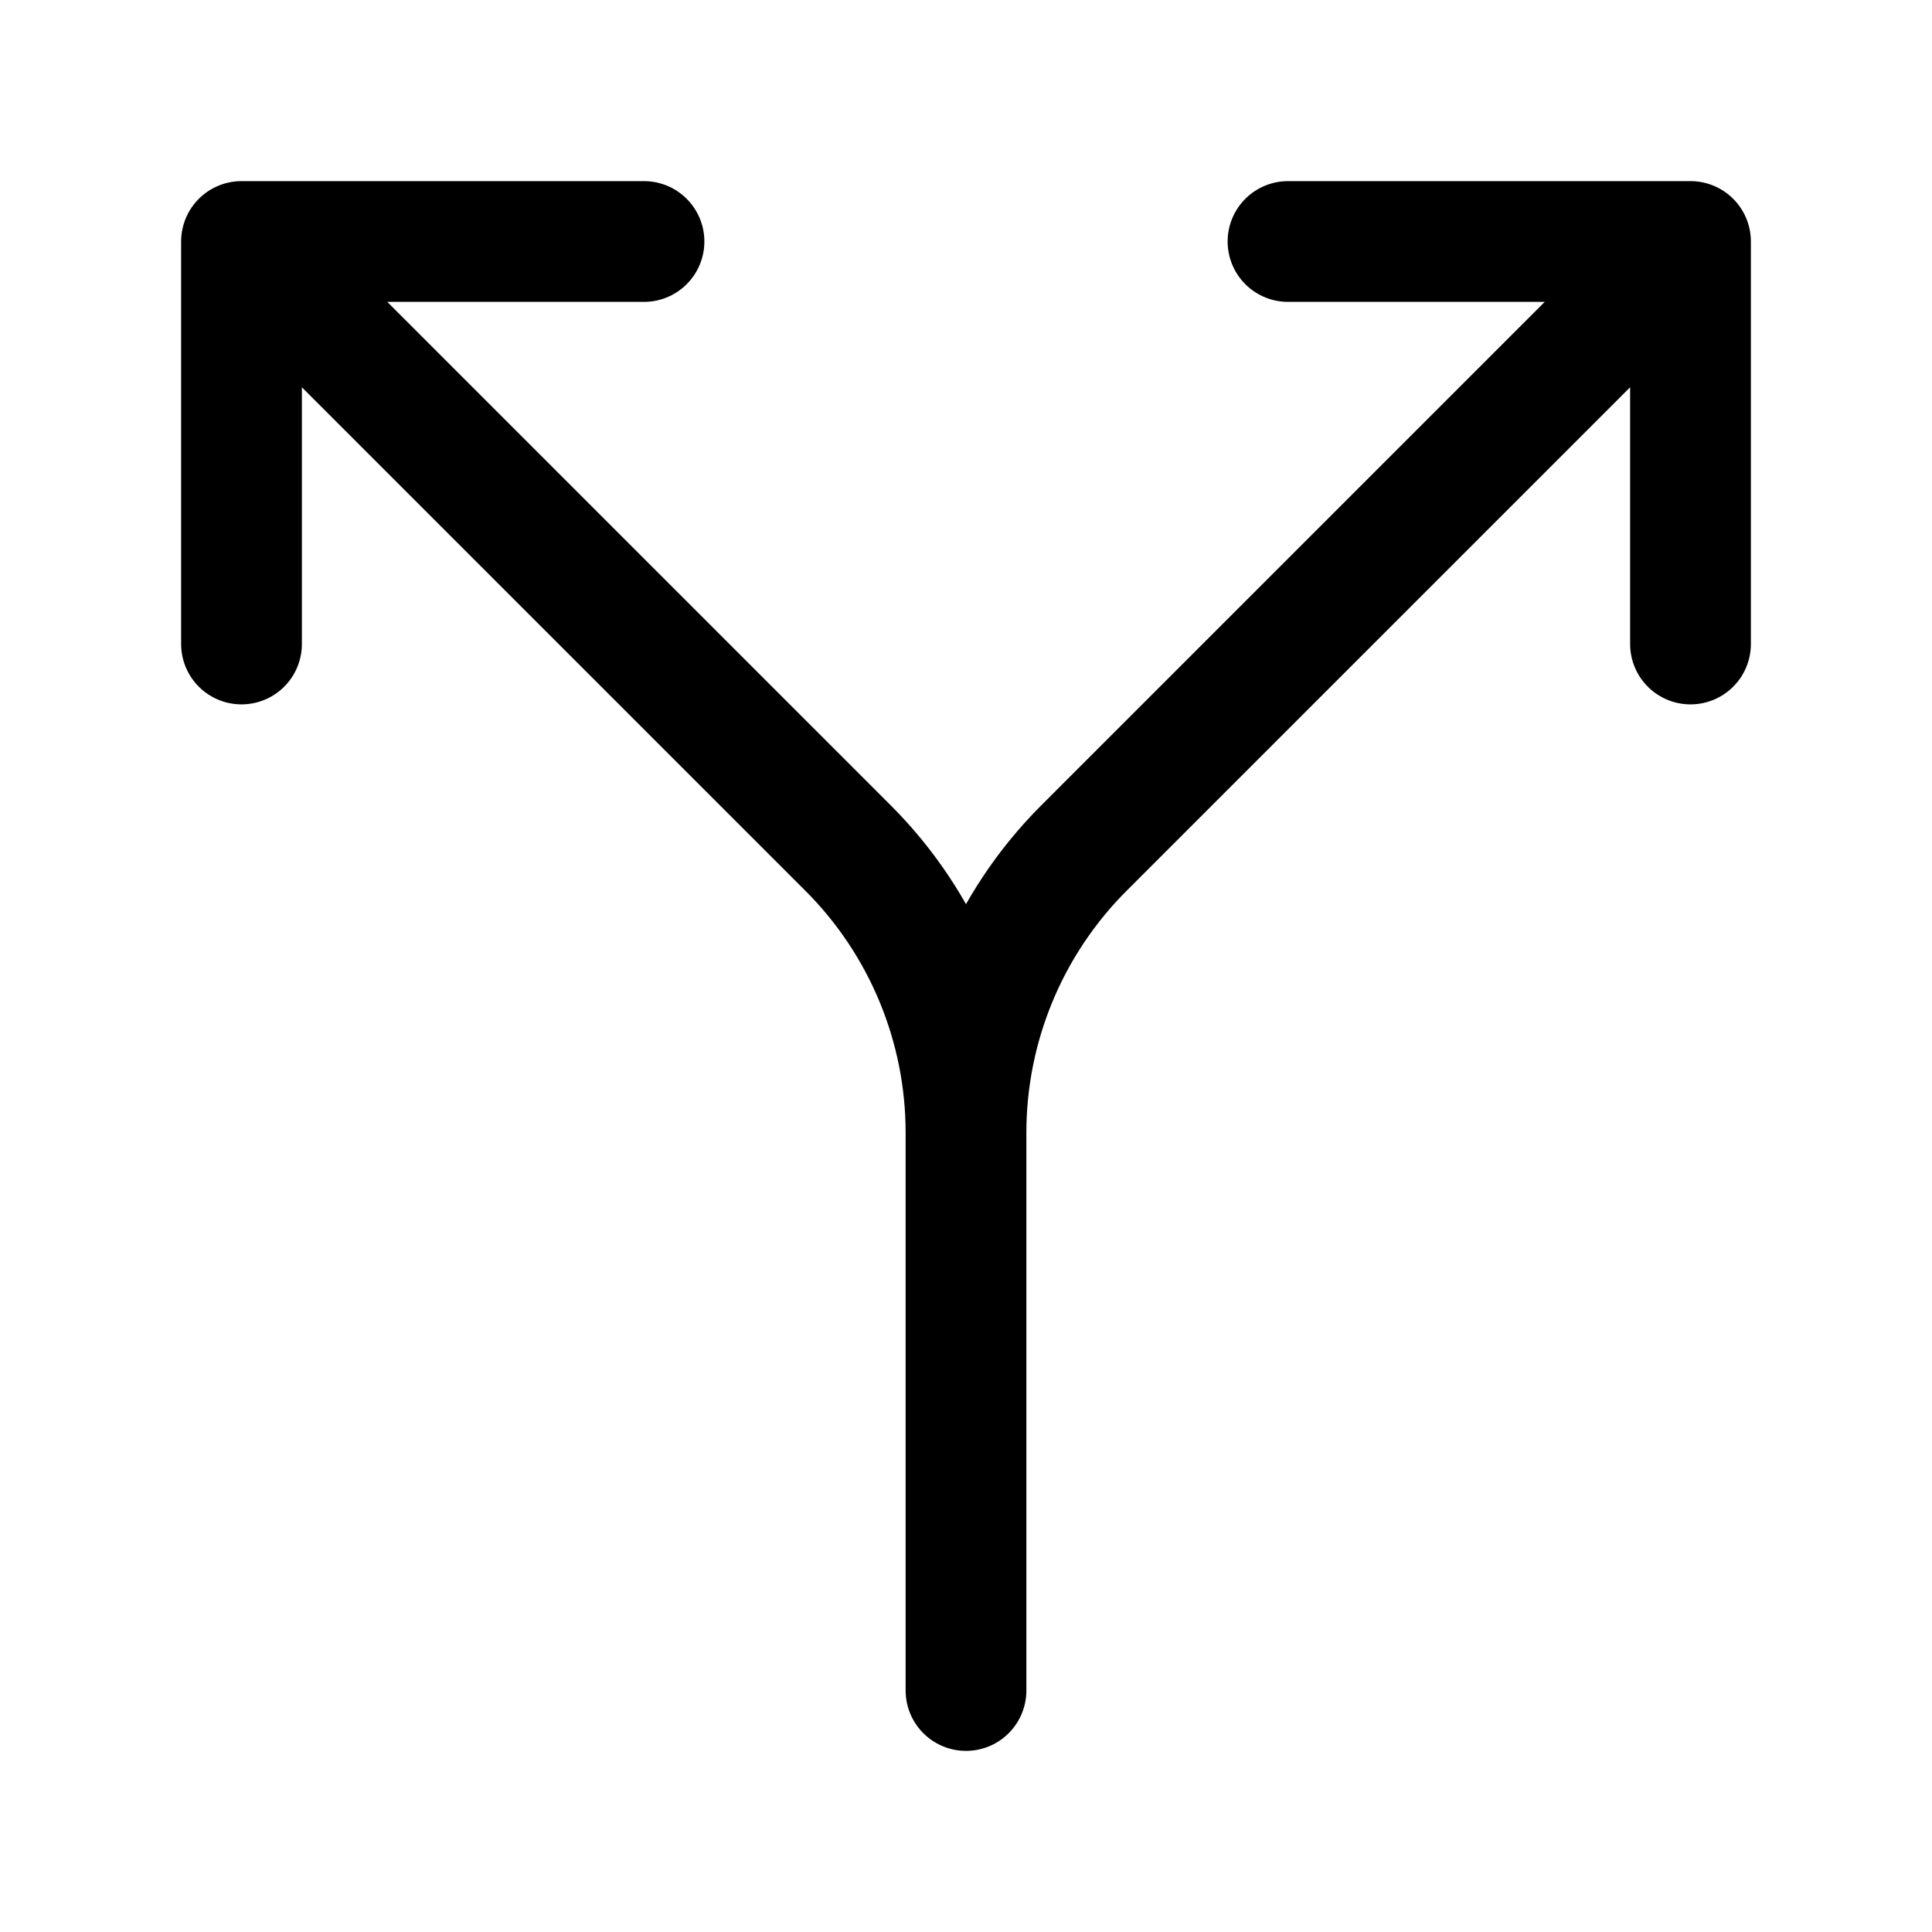 <svg width="24" height="24" viewBox="0 0 24 24" fill="none" xmlns="http://www.w3.org/2000/svg">
<path d="M16 3H21M21 3V8M21 3L13.464 10.536C12.527 11.473 12 12.745 12 14.07M8 3H3M3 3V8M3 3L10.536 10.536C11.473 11.473 12 12.745 12 14.07M12 14.07V21M12 14.07V15" stroke="currentColor" stroke-width="1.5" stroke-linecap="round" stroke-linejoin="round"/>
</svg>
